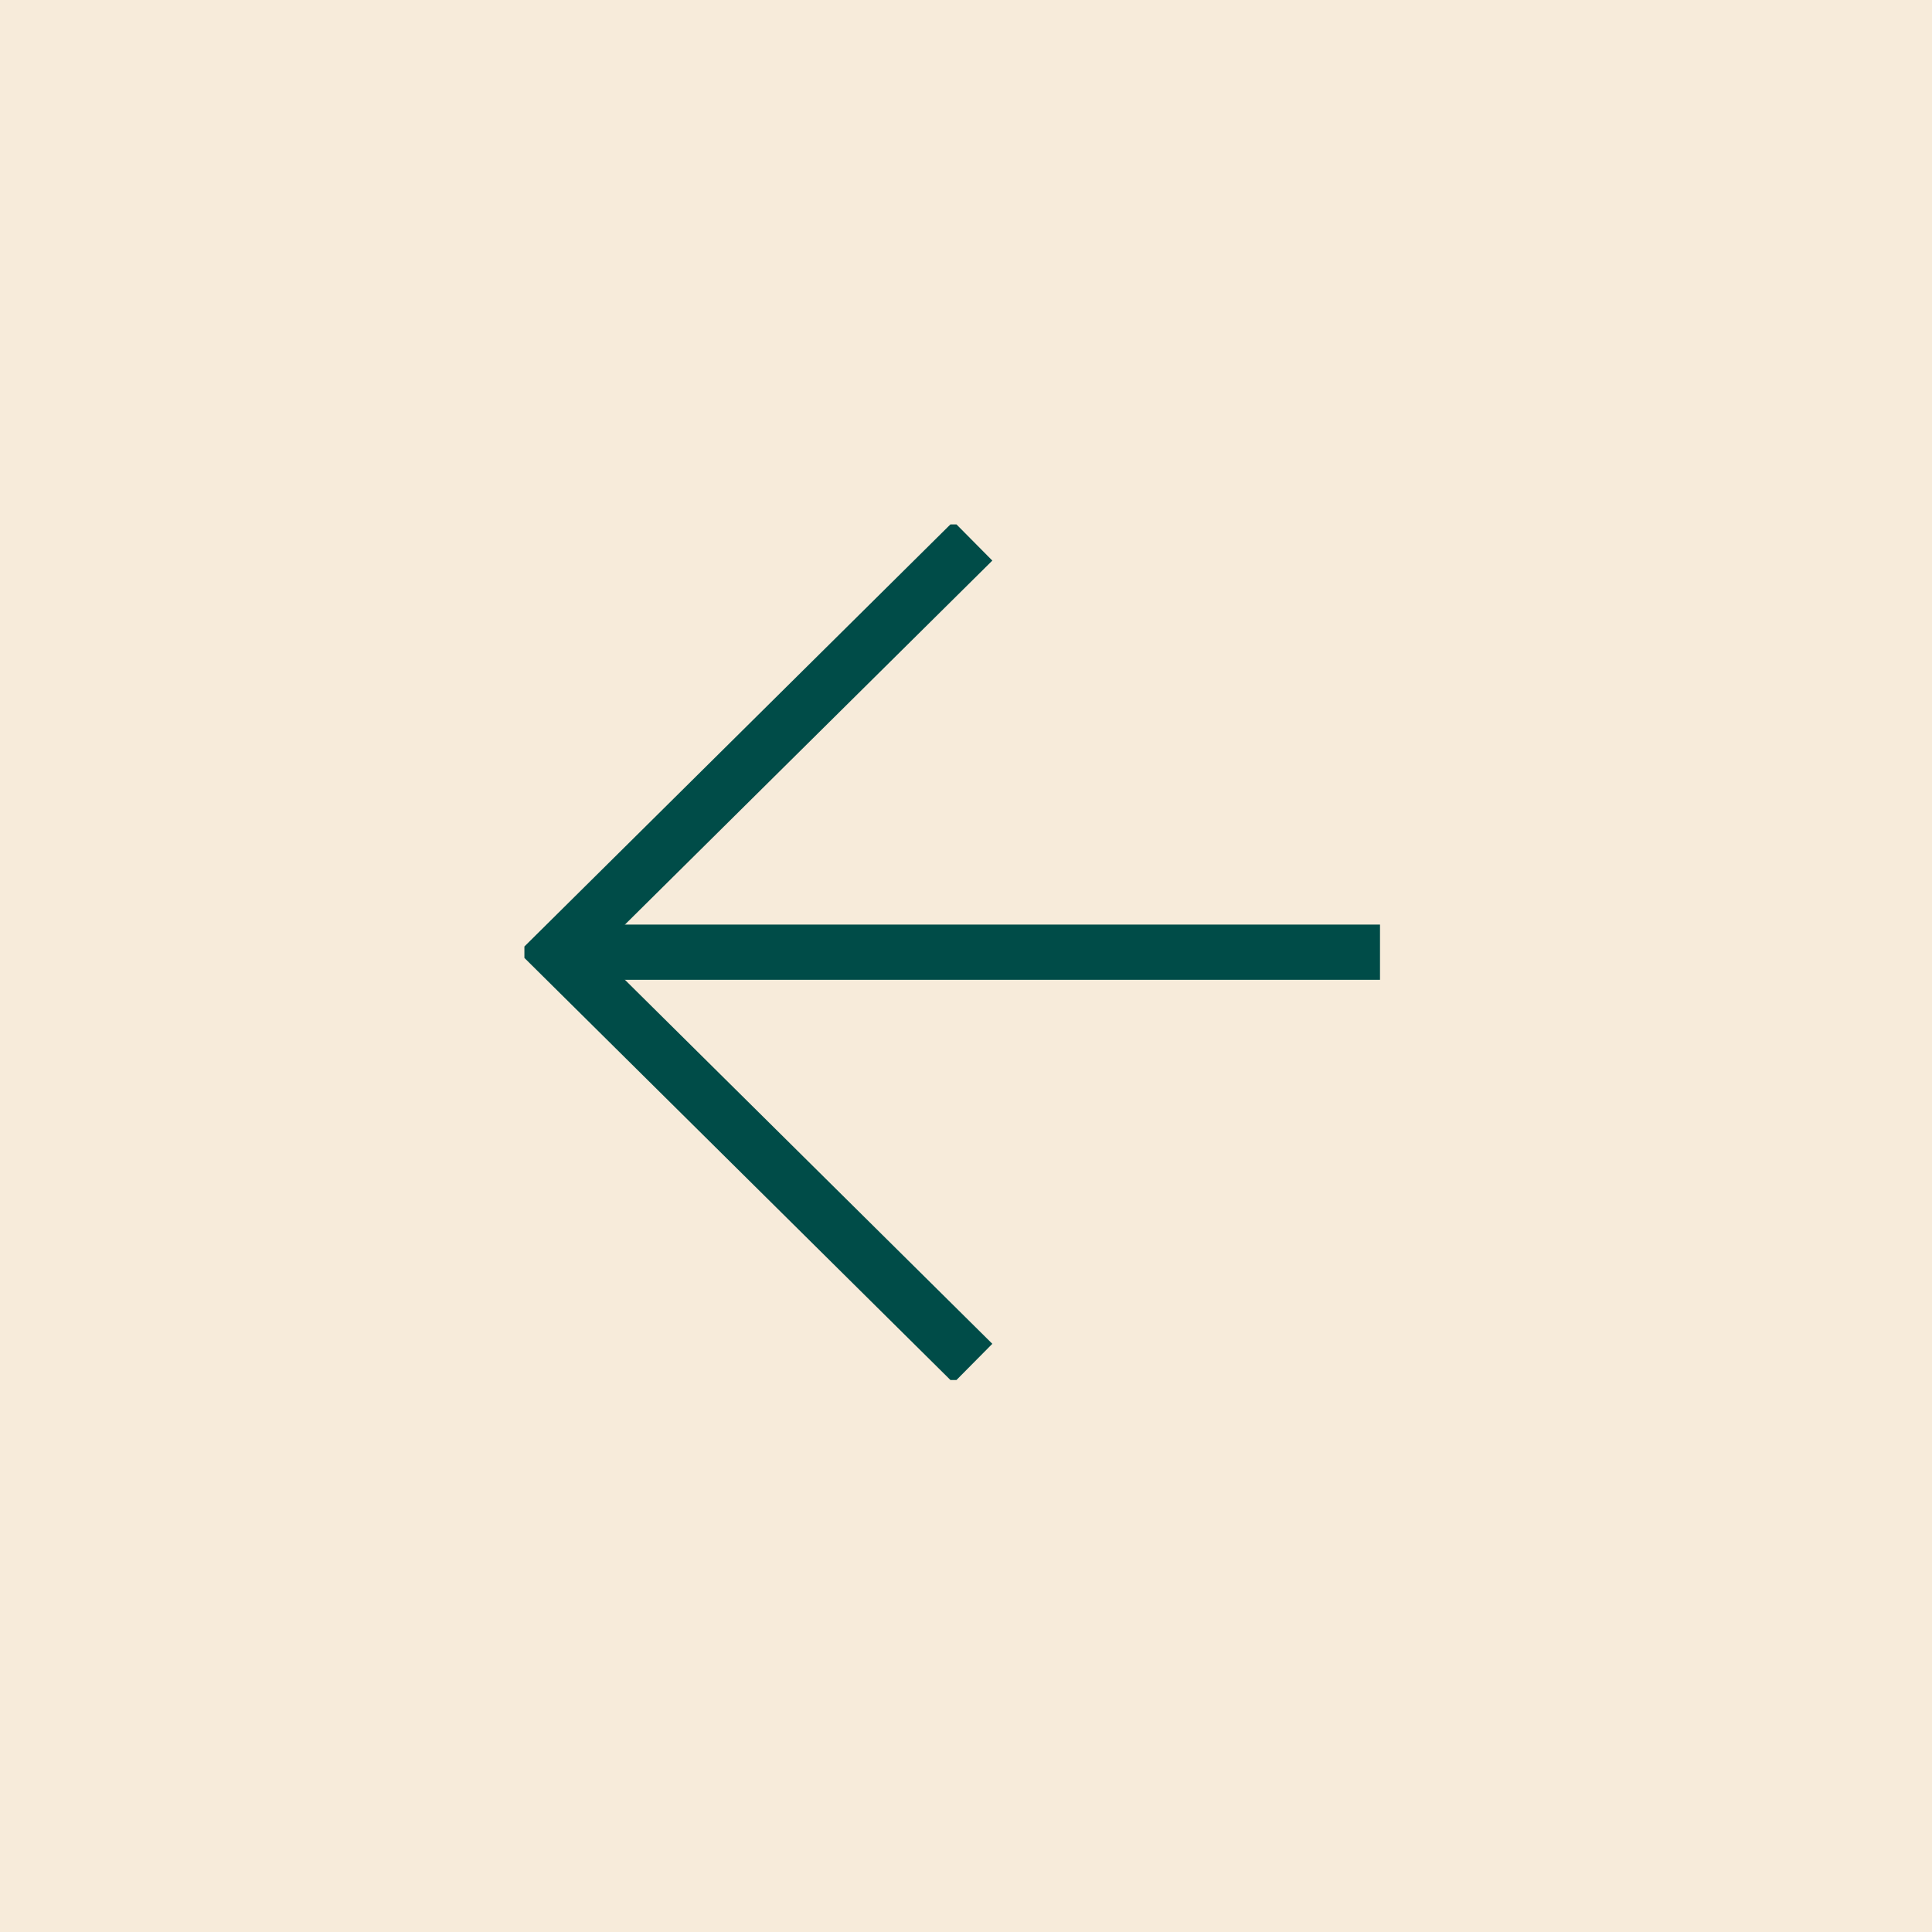<svg width="70" height="70" viewBox="0 0 70 70" fill="none" xmlns="http://www.w3.org/2000/svg">
<rect x="0" y="0" width="70" height="70" fill="#808080" stroke="none"/>
<rect width="70" height="70" transform="matrix(1 -8.74228e-08 -8.74228e-08 -1 0 70)" fill="#F7EBDA"/>
<g clip-path="url(#clip0_1048_1728)">
<path d="M35.25 49.399L20.212 34.5L35.25 19.601" stroke="#004C48" stroke-width="2" stroke-miterlimit="10"/>
<path d="M20.212 34.5L50 34.5" stroke="#004C48" stroke-width="2" stroke-miterlimit="10"/>
</g>
<defs>
<clipPath id="clip0_1048_1728">
<rect width="31" height="31" fill="white" transform="translate(19 50) rotate(-90)"/>
</clipPath>
</defs>
</svg>
